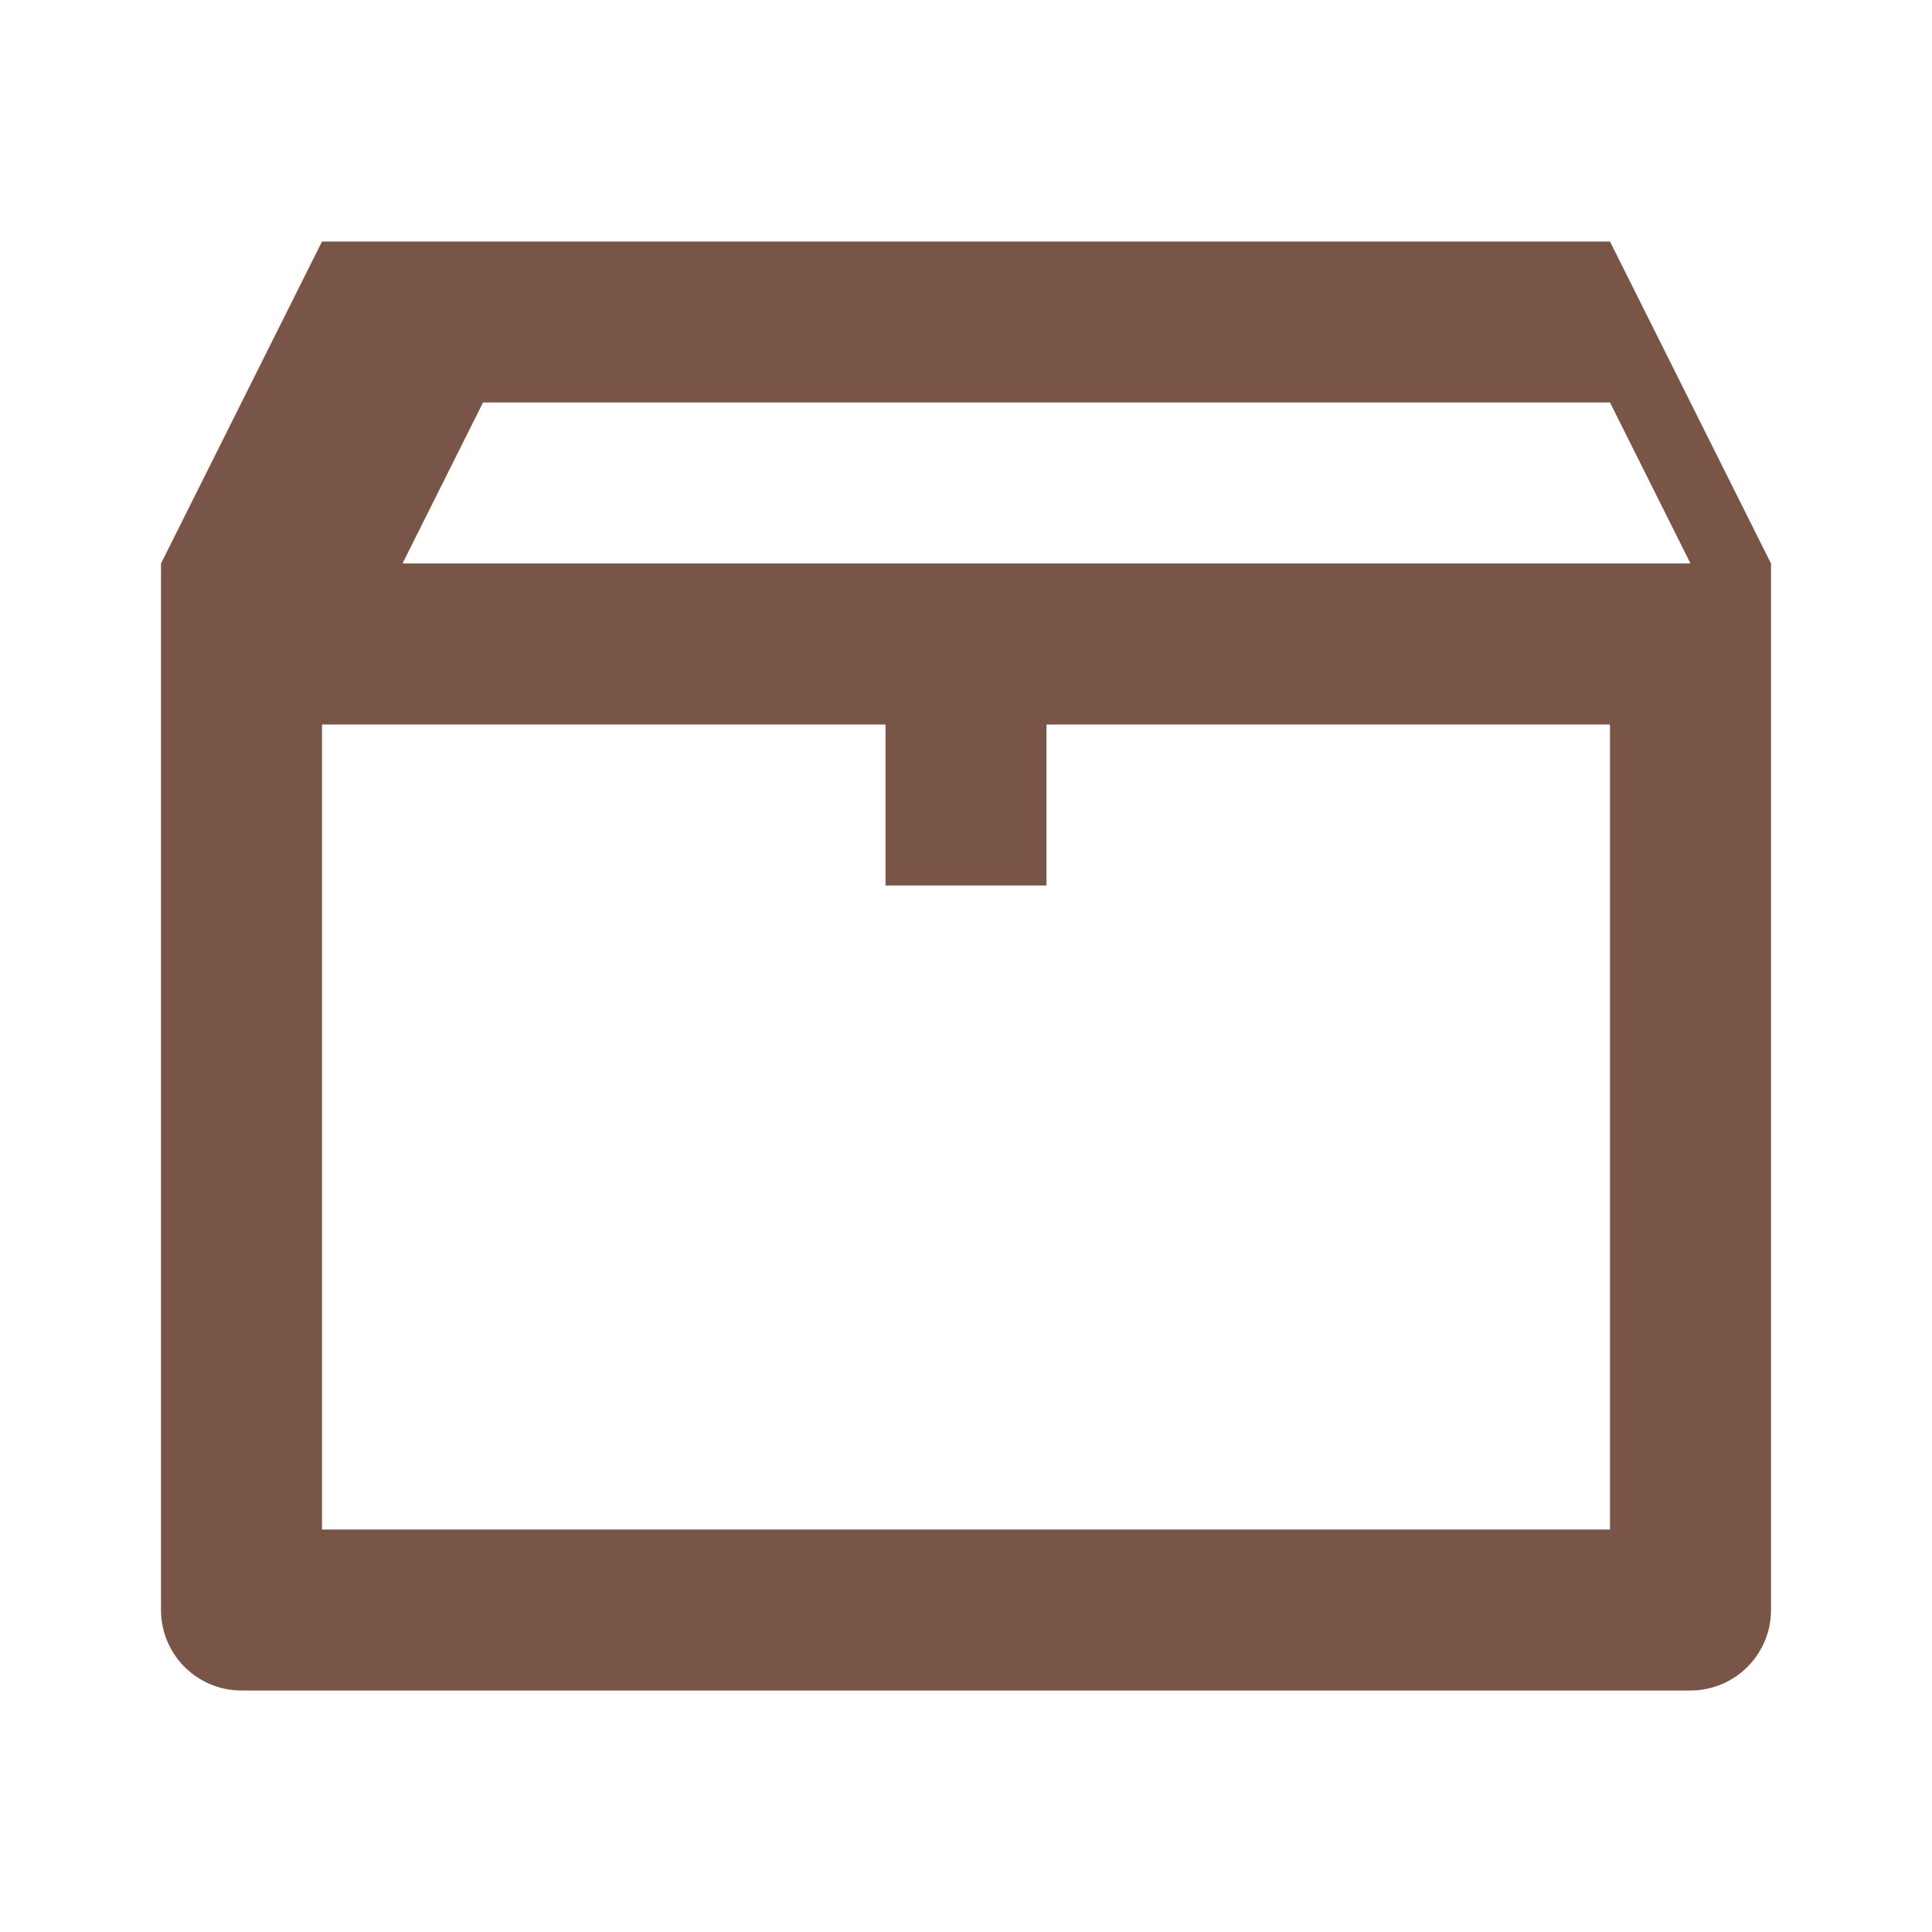 <svg xmlns="http://www.w3.org/2000/svg" viewBox="0 0 24 24" width="24" height="24"><path fill="none" d="M0 0h24v24H0z"/><path d="M20 3l2 4v13a1 1 0 0 1-1 1H3a1 1 0 0 1-1-1V7l2-4h16zm0 6H4v10h16V9zm-2-4H6l-1 2h16l-1-2zm-7 4v2h2V9h-2z" fill="#795548"/></svg>
